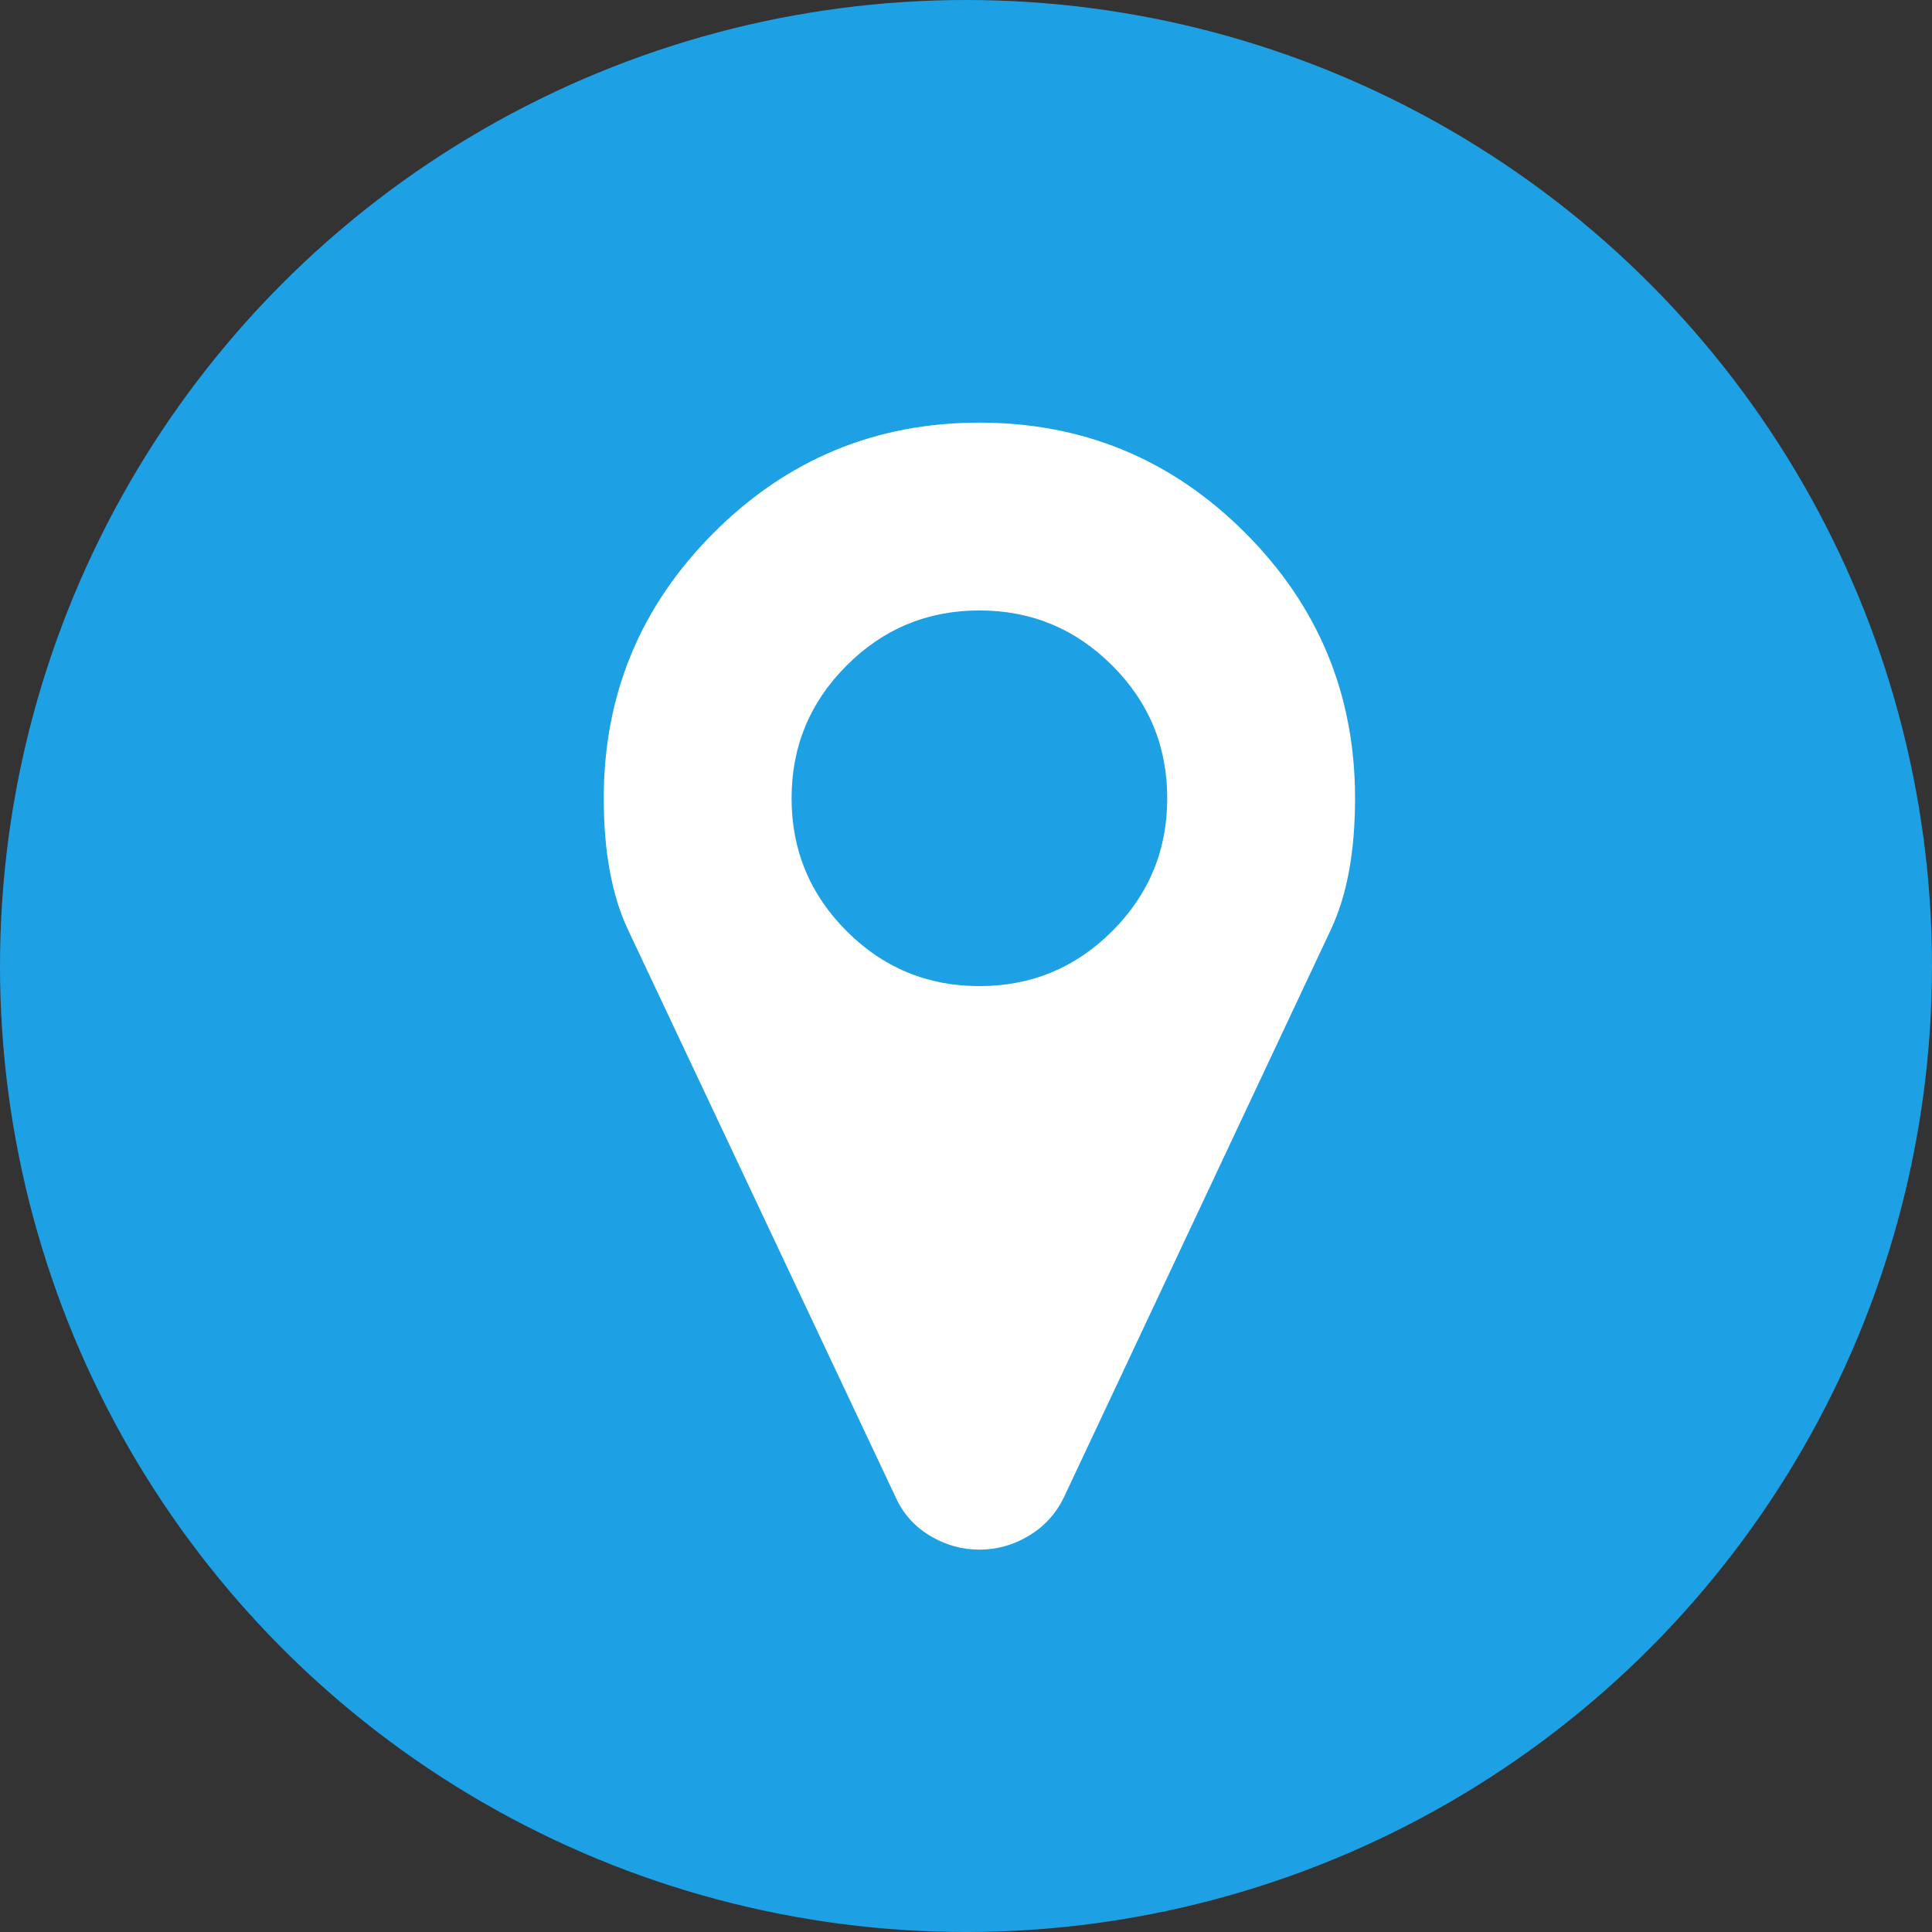 <?xml version="1.0" encoding="UTF-8" standalone="no"?>
<svg width="32px" height="32px" viewBox="0 0 32 32" version="1.1" xmlns="http://www.w3.org/2000/svg" xmlns:xlink="http://www.w3.org/1999/xlink">
    <rect x="0" y="0" width="32" height="32" fill="#333333" stroke="none"/>
    <!-- Generator: Sketch 44 (41411) - http://www.bohemiancoding.com/sketch -->
    <title>location-result-svg</title>
    <desc>Created with Sketch.</desc>
    <defs></defs>
    <g id="Page-1" stroke="none" stroke-width="1" fill="none" fill-rule="evenodd">
        <g id="location-result-svg">
            <g id="Group">
                <circle id="Oval-2" fill="#1EA0E4" cx="16" cy="16" r="16"></circle>
                <path d="M19.333,13.222 C19.333,12.363 19.03,11.63 18.422,11.023 C17.814,10.415 17.081,10.111 16.222,10.111 C15.363,10.111 14.63,10.415 14.023,11.023 C13.415,11.63 13.111,12.363 13.111,13.222 C13.111,14.081 13.415,14.814 14.023,15.422 C14.63,16.03 15.363,16.333 16.222,16.333 C17.081,16.333 17.814,16.03 18.422,15.422 C19.03,14.814 19.333,14.081 19.333,13.222 L19.333,13.222 Z M22.043,15.398 L17.62,24.804 C17.49,25.071 17.298,25.282 17.043,25.436 C16.787,25.59 16.514,25.667 16.222,25.667 C15.931,25.667 15.657,25.59 15.402,25.436 C15.147,25.282 14.958,25.071 14.837,24.804 L10.401,15.398 C10.134,14.83 10,14.105 10,13.222 C10,11.505 10.608,10.038 11.823,8.823 C13.038,7.608 14.505,7 16.222,7 C17.94,7 19.406,7.608 20.622,8.823 C21.837,10.038 22.444,11.505 22.444,13.222 C22.444,14.105 22.311,14.83 22.043,15.398 Z" id="Shape" fill="#FFFFFF"></path>
            </g>
        </g>
    </g>
</svg>